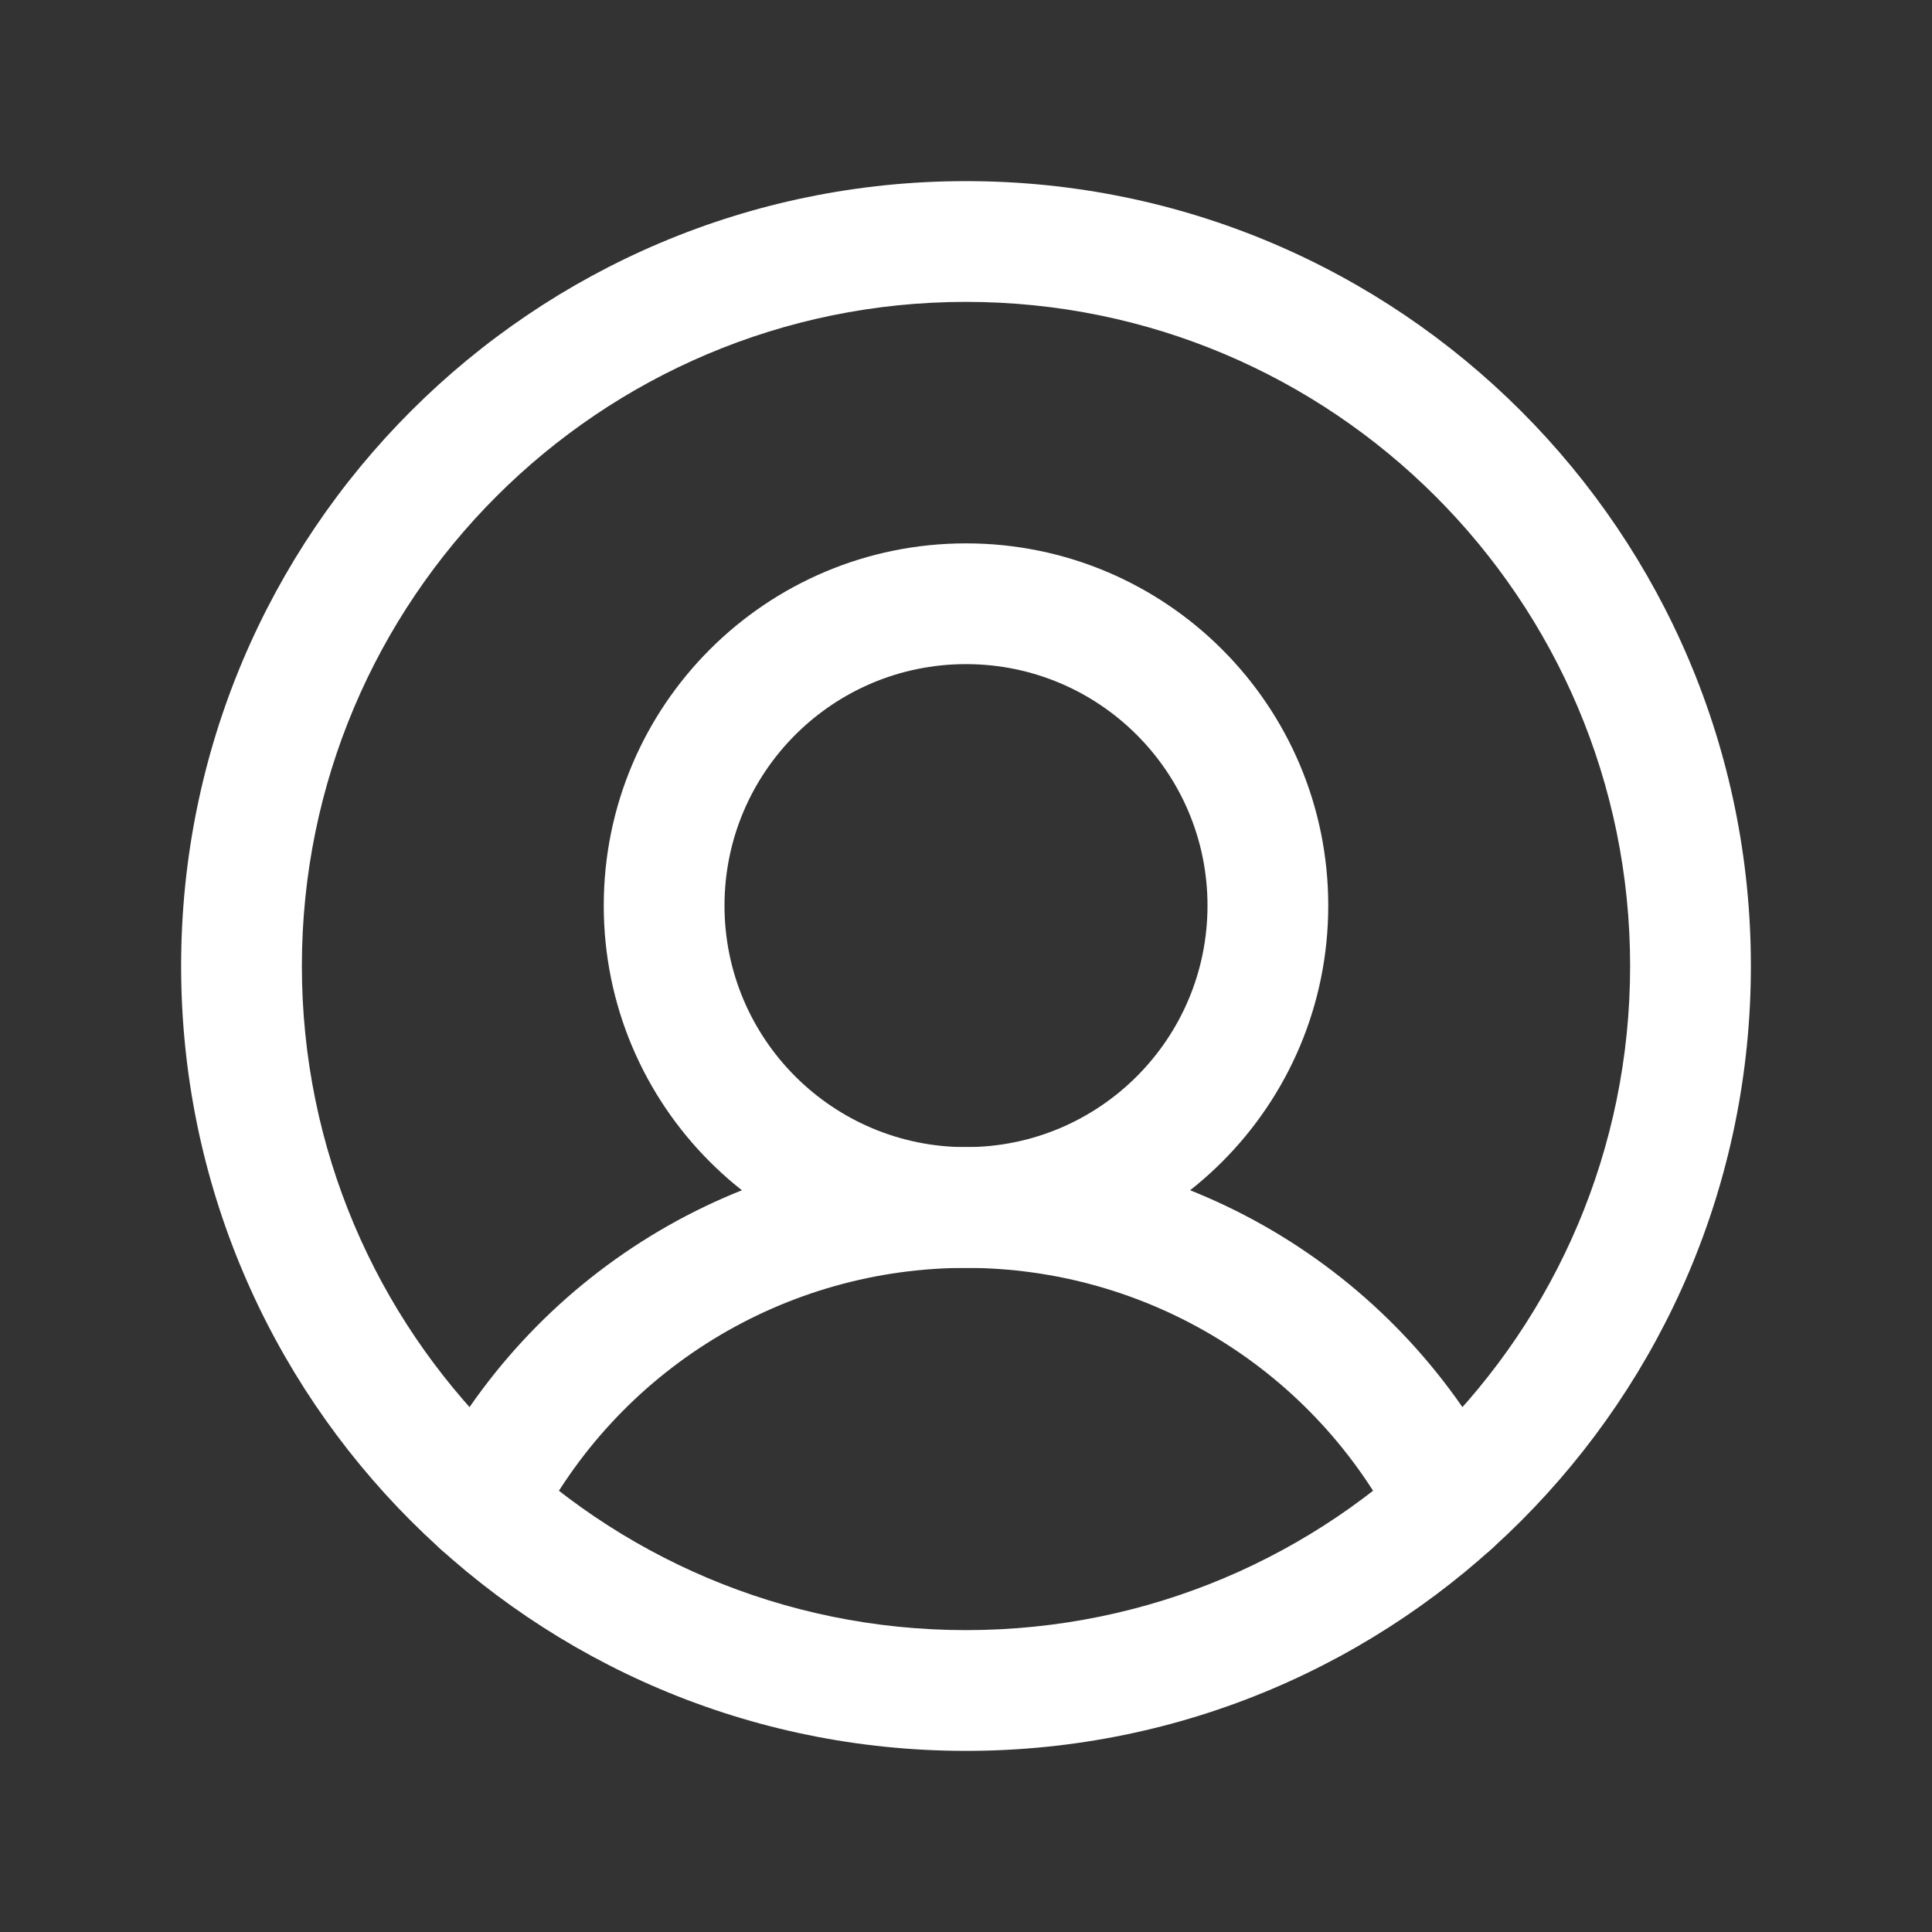 <svg xmlns="http://www.w3.org/2000/svg" xmlns:xlink="http://www.w3.org/1999/xlink" fill="none" version="1.1" width="32" height="32" viewBox="0 0 32 32"><rect x="0" y="0" width="32" height="32" fill="#333333" stroke="none"/><g><g></g><g><path d="M27,16C27,22.075,22.075,27,16,27C16,27,16,29,16,29C23.18,29,29,23.18,29,16C29,16,27,16,27,16C27,16,27,16,27,16ZM16,27C9.925,27,5,22.075,5,16C5,16,3,16,3,16C3,23.18,8.82,29,16,29C16,29,16,27,16,27C16,27,16,27,16,27ZM5,16C5,9.925,9.925,5,16,5C16,5,16,3,16,3C8.82,3,3,8.82,3,16C3,16,5,16,5,16C5,16,5,16,5,16ZM16,5C22.075,5,27,9.925,27,16C27,16,29,16,29,16C29,8.82,23.18,3,16,3C16,3,16,5,16,5C16,5,16,5,16,5Z" fill="#FFFFFF" fill-opacity="1"/></g><g><path d="M20,15C20,17.209,18.209,19,16,19C16,19,16,21,16,21C19.314,21,22,18.314,22,15C22,15,20,15,20,15C20,15,20,15,20,15ZM16,19C13.791,19,12,17.209,12,15C12,15,10,15,10,15C10,18.314,12.686,21,16,21C16,21,16,19,16,19C16,19,16,19,16,19ZM12,15C12,12.791,13.791,11,16,11C16,11,16,9,16,9C12.686,9,10,11.686,10,15C10,15,12,15,12,15C12,15,12,15,12,15ZM16,11C18.209,11,20,12.791,20,15C20,15,22,15,22,15C22,11.686,19.314,9,16,9C16,9,16,11,16,11C16,11,16,11,16,11Z" fill="#FFFFFF" fill-opacity="1"/></g><g><path d="M7.084,24.468C6.833,24.961,7.029,25.563,7.522,25.813C8.014,26.063,8.616,25.867,8.866,25.375C8.866,25.375,7.084,24.468,7.084,24.468C7.084,24.468,7.084,24.468,7.084,24.468ZM23.134,25.375C23.384,25.867,23.986,26.063,24.478,25.813C24.971,25.563,25.167,24.961,24.916,24.468C24.916,24.468,23.134,25.375,23.134,25.375C23.134,25.375,23.134,25.375,23.134,25.375ZM8.866,25.375C9.536,24.059,10.557,22.953,11.816,22.181C11.816,22.181,10.77,20.476,10.77,20.476C9.196,21.441,7.92,22.823,7.084,24.468C7.084,24.468,8.866,25.375,8.866,25.375C8.866,25.375,8.866,25.375,8.866,25.375ZM11.816,22.181C13.075,21.409,14.523,21,16,21C16,21,16,19,16,19C14.154,19,12.344,19.511,10.77,20.476C10.77,20.476,11.816,22.181,11.816,22.181C11.816,22.181,11.816,22.181,11.816,22.181ZM16,21C17.477,21,18.925,21.409,20.184,22.181C20.184,22.181,21.23,20.476,21.23,20.476C19.656,19.511,17.846,19,16,19C16,19,16,21,16,21C16,21,16,21,16,21ZM20.184,22.181C21.443,22.953,22.464,24.059,23.134,25.375C23.134,25.375,24.916,24.468,24.916,24.468C24.079,22.823,22.804,21.441,21.23,20.476C21.23,20.476,20.184,22.181,20.184,22.181C20.184,22.181,20.184,22.181,20.184,22.181Z" fill="#FFFFFF" fill-opacity="1"/></g></g></svg>